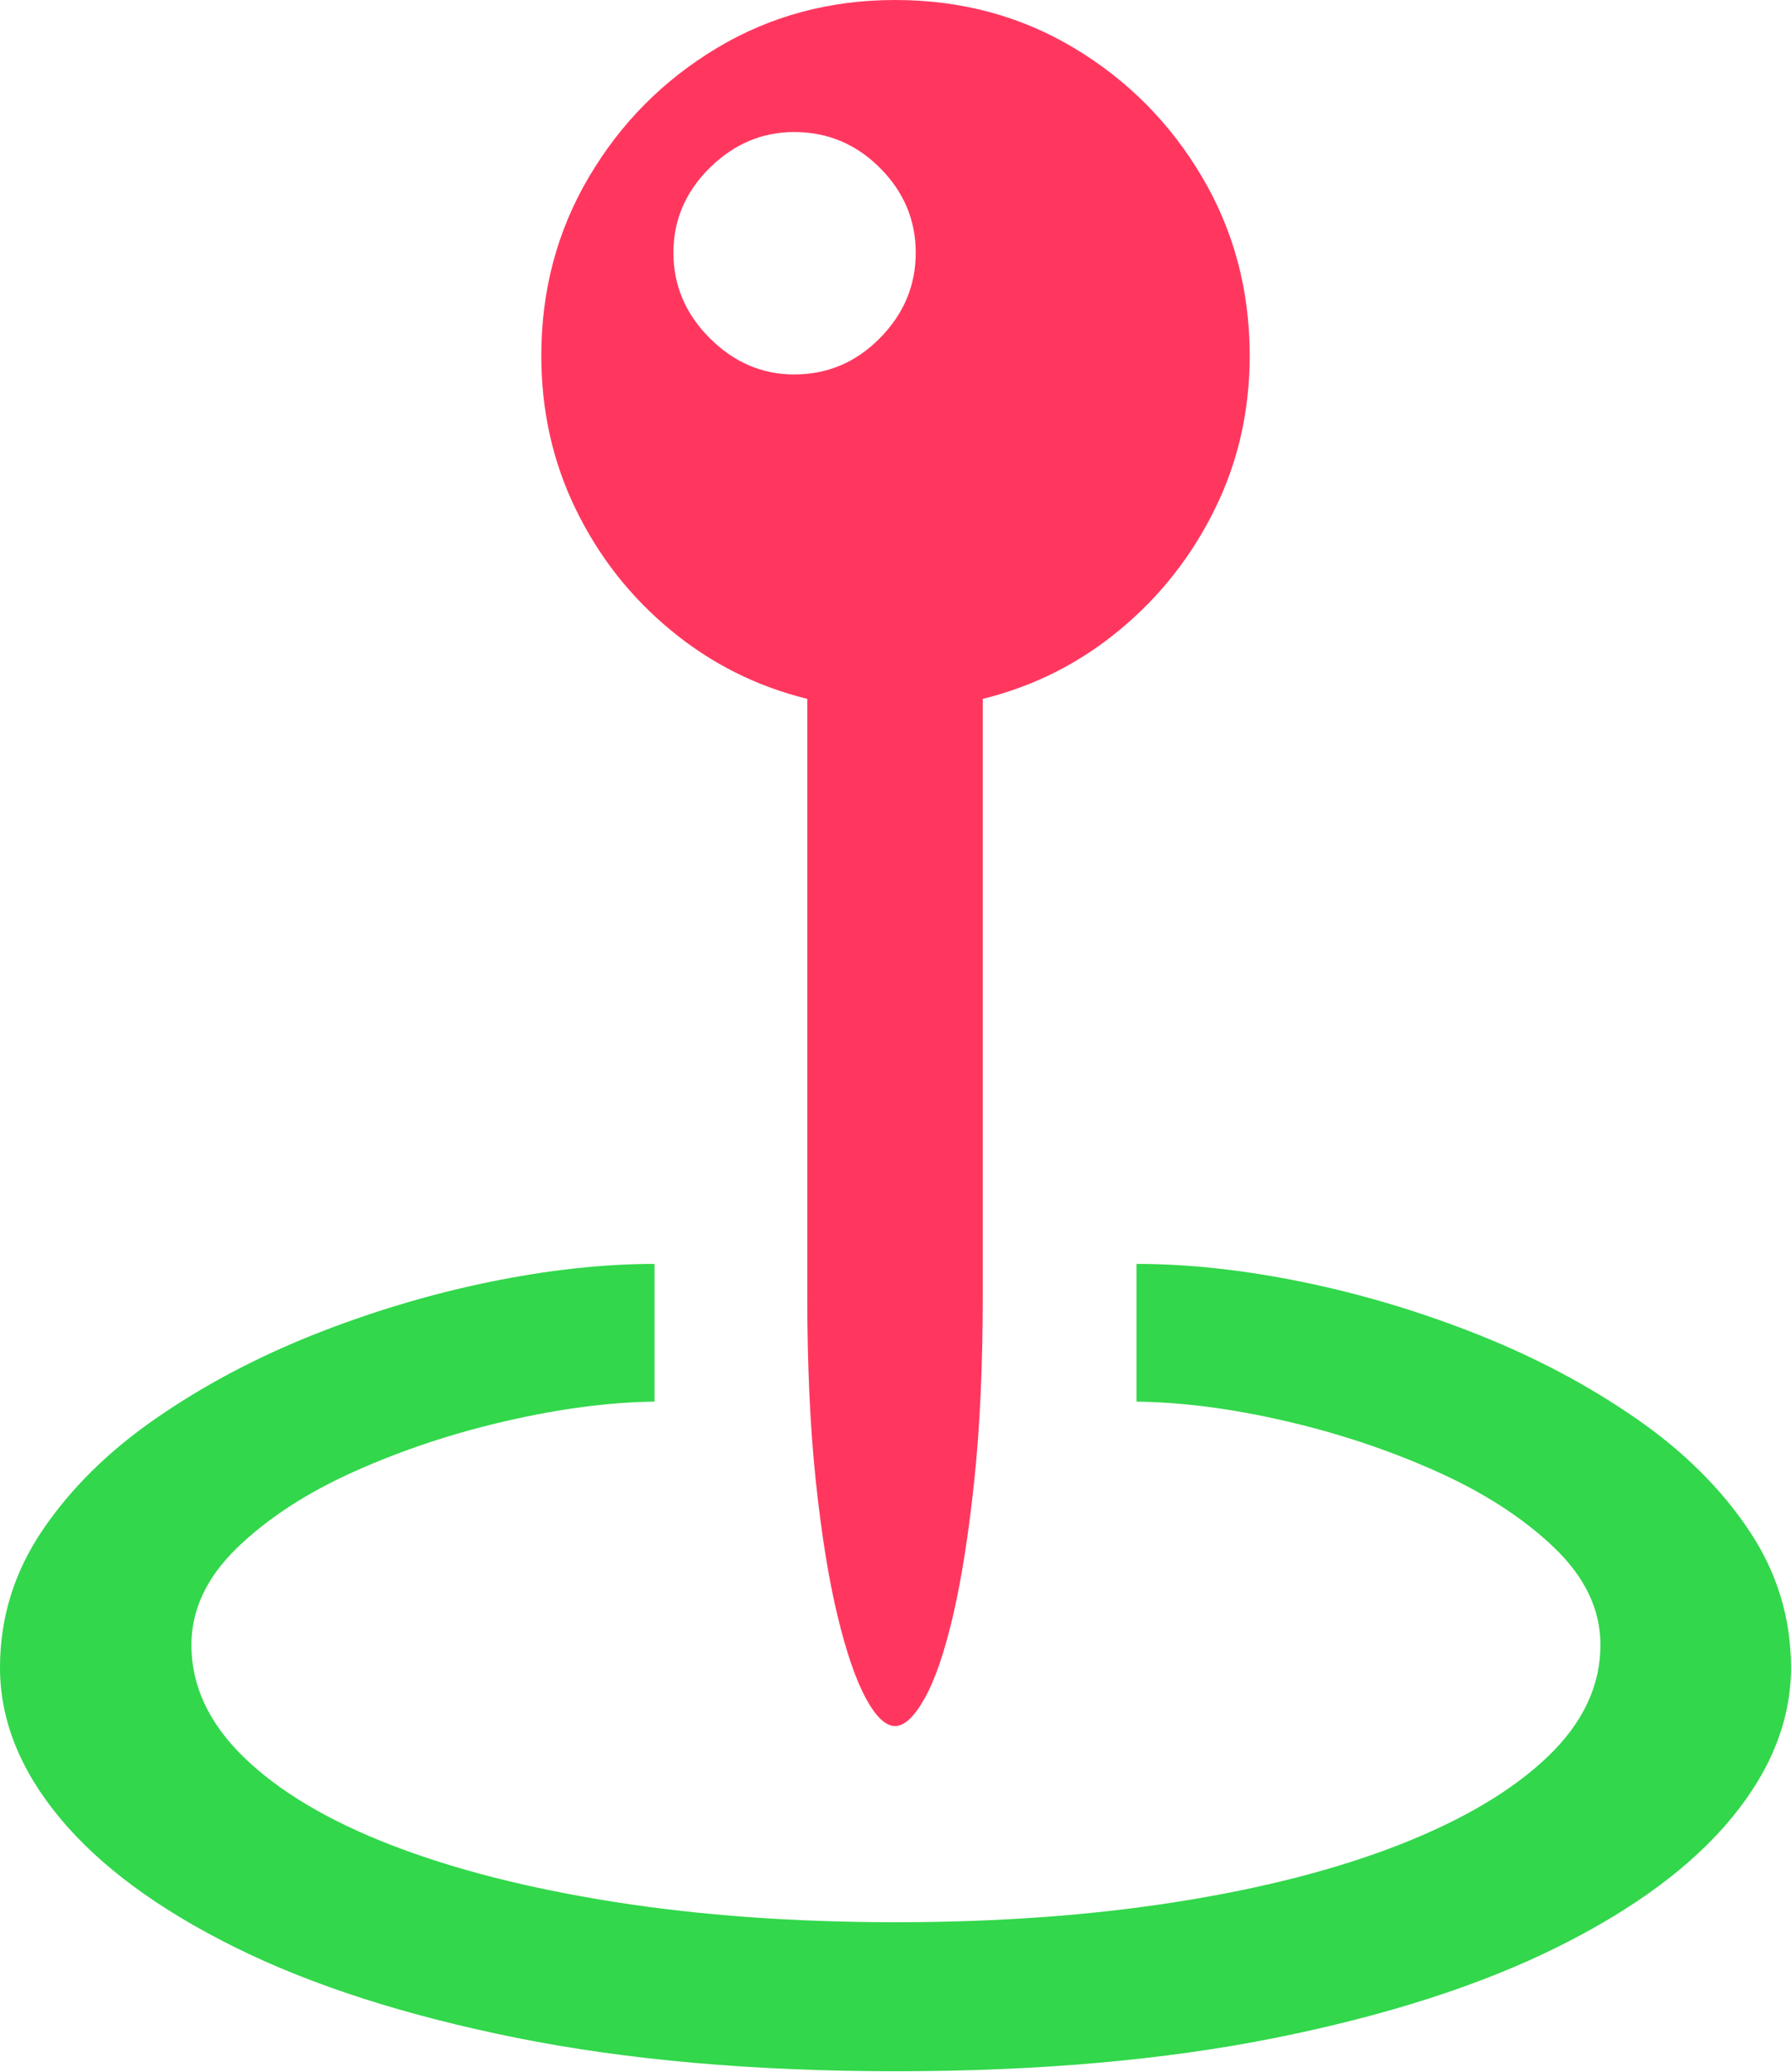 <?xml version="1.0" encoding="UTF-8"?>
<!--Generator: Apple Native CoreSVG 175-->
<!DOCTYPE svg
PUBLIC "-//W3C//DTD SVG 1.1//EN"
       "http://www.w3.org/Graphics/SVG/1.1/DTD/svg11.dtd">
<svg version="1.1" xmlns="http://www.w3.org/2000/svg" xmlns:xlink="http://www.w3.org/1999/xlink" width="18.545" height="21.455">
 <g>
  <rect height="21.455" opacity="0" width="18.545" x="0" y="0"/>
  <path d="M9.277 21.445Q11.484 21.445 13.208 21.099Q14.932 20.752 16.123 20.161Q17.314 19.57 17.93 18.823Q18.545 18.076 18.545 17.266Q18.545 16.494 18.11 15.845Q17.676 15.195 16.943 14.688Q16.211 14.18 15.317 13.823Q14.424 13.467 13.501 13.276Q12.578 13.086 11.768 13.086L11.768 14.512Q12.48 14.521 13.306 14.712Q14.131 14.902 14.873 15.234Q15.615 15.566 16.094 16.025Q16.572 16.484 16.572 17.031Q16.572 17.666 16.025 18.189Q15.479 18.711 14.497 19.097Q13.516 19.482 12.183 19.692Q10.85 19.902 9.277 19.902Q7.695 19.902 6.362 19.692Q5.029 19.482 4.048 19.102Q3.066 18.721 2.524 18.193Q1.982 17.666 1.982 17.031Q1.982 16.484 2.456 16.025Q2.93 15.566 3.672 15.234Q4.414 14.902 5.244 14.712Q6.074 14.521 6.777 14.512L6.777 13.086Q5.977 13.086 5.054 13.276Q4.131 13.467 3.237 13.823Q2.344 14.18 1.611 14.688Q0.879 15.195 0.439 15.845Q0 16.494 0 17.266Q0 18.076 0.62 18.823Q1.24 19.57 2.432 20.161Q3.623 20.752 5.347 21.099Q7.07 21.445 9.277 21.445Z" fill="#32d74b"/>
  <path d="M5.605 3.682Q5.605 4.541 5.962 5.273Q6.318 6.006 6.943 6.523Q7.568 7.041 8.359 7.236L8.359 13.418Q8.359 14.502 8.447 15.332Q8.535 16.162 8.672 16.729Q8.809 17.295 8.965 17.583Q9.121 17.871 9.268 17.871Q9.414 17.871 9.575 17.583Q9.736 17.295 9.868 16.729Q10 16.162 10.088 15.332Q10.176 14.502 10.176 13.418L10.176 7.236Q10.967 7.041 11.592 6.523Q12.217 6.006 12.578 5.273Q12.94 4.541 12.94 3.682Q12.94 2.666 12.446 1.831Q11.953 0.996 11.123 0.498Q10.293 0 9.268 0Q8.252 0 7.422 0.498Q6.592 0.996 6.099 1.831Q5.605 2.666 5.605 3.682ZM8.223 3.877Q7.725 3.877 7.349 3.501Q6.973 3.125 6.973 2.617Q6.973 2.109 7.349 1.738Q7.725 1.367 8.223 1.367Q8.74 1.367 9.111 1.738Q9.482 2.109 9.482 2.617Q9.482 3.125 9.111 3.501Q8.74 3.877 8.223 3.877Z" fill="#ff375f"/>
 </g>
</svg>
